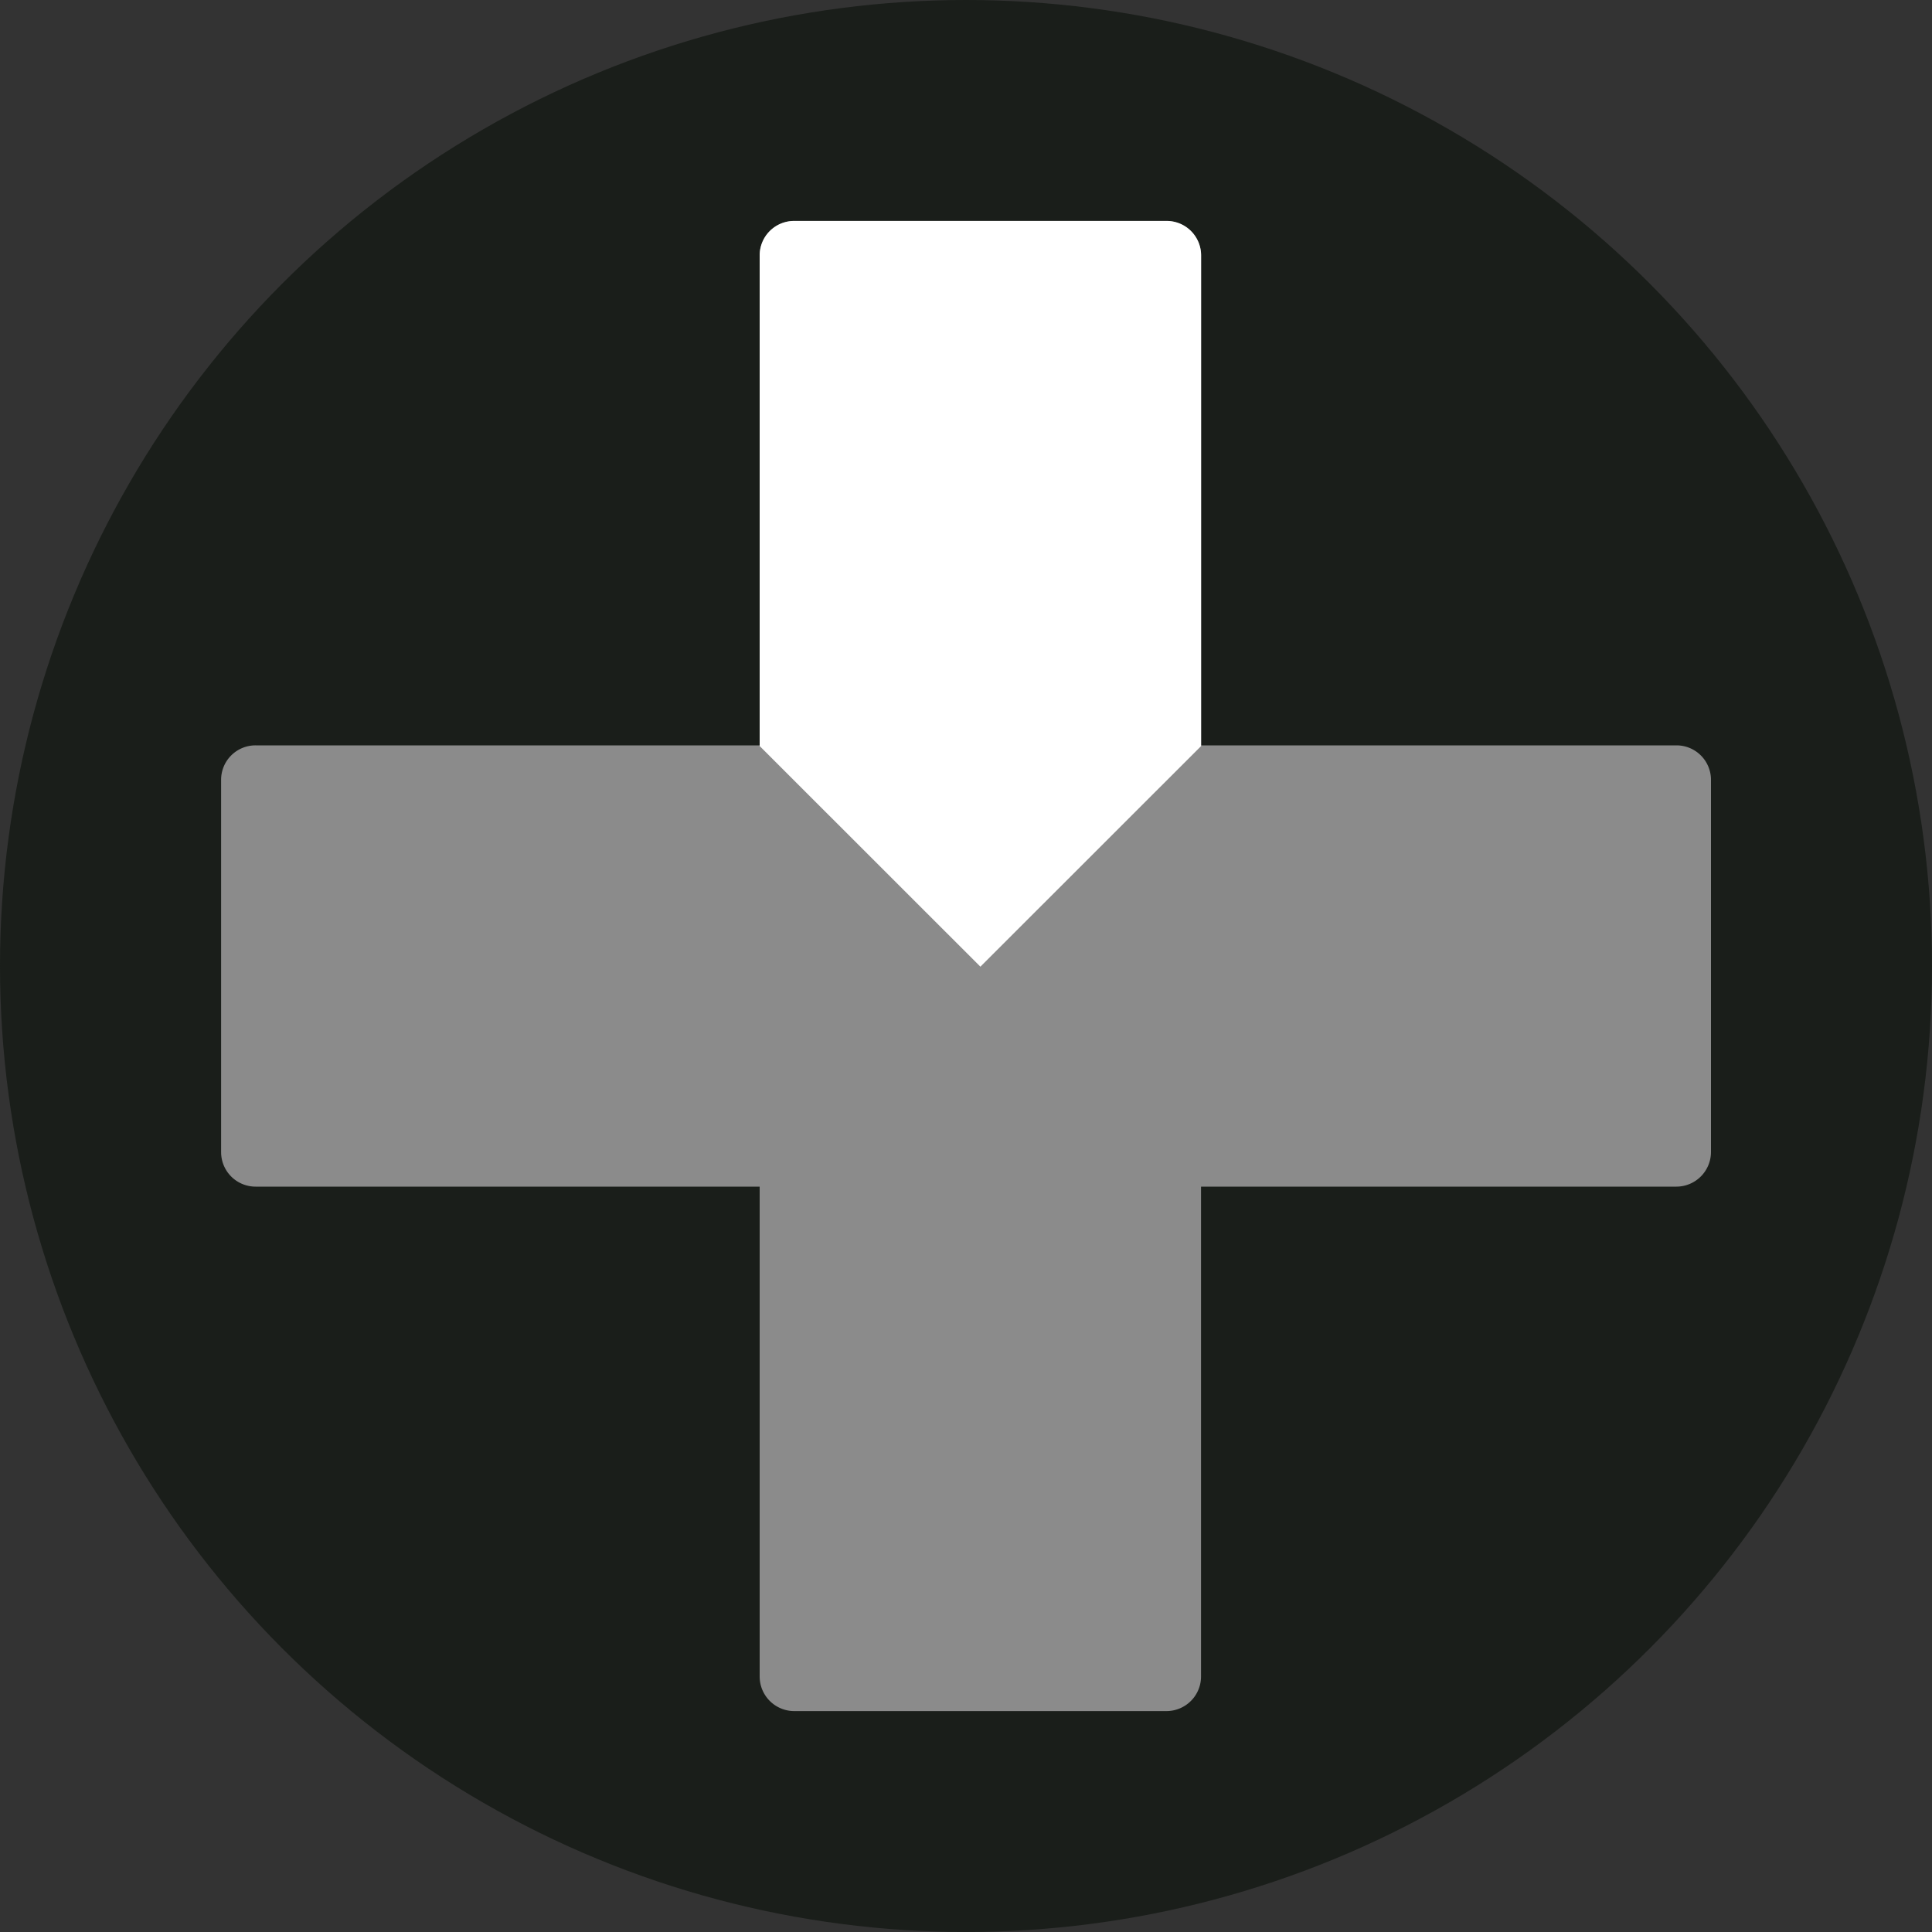 <svg xmlns="http://www.w3.org/2000/svg" viewBox="0 0 200 200"><rect x="0" y="0" width="200" height="200" fill="#333333" stroke="none"/><defs><style>.cls-1{fill:#1a1e1a;}.cls-2{fill:#8b8b8b;}.cls-3{fill:#fff;}</style></defs><title>ButtonUp</title><g id="Export"><g id="Up"><circle class="cls-1" cx="100" cy="100" r="100"/><g id="DPad"><path class="cls-2" d="M177.12,80.73v38.54a3.59,3.59,0,0,1-3.57,3.57H124.33v50.72a3.58,3.58,0,0,1-3.57,3.57H82.21a3.58,3.58,0,0,1-3.57-3.57V122.84H26.46a3.57,3.57,0,0,1-3.57-3.57V80.73a3.56,3.56,0,0,1,3.57-3.57H78.64V26.45a3.57,3.57,0,0,1,3.57-3.57h38.55a3.57,3.57,0,0,1,3.57,3.57V77.16h49.22A3.57,3.57,0,0,1,177.12,80.73Z"/><path class="cls-3" d="M78.64,77.23V26.44a3.57,3.57,0,0,1,3.57-3.57h38.56a3.57,3.57,0,0,1,3.57,3.57V77.23l-22.85,22.84Z"/></g></g></g></svg>
